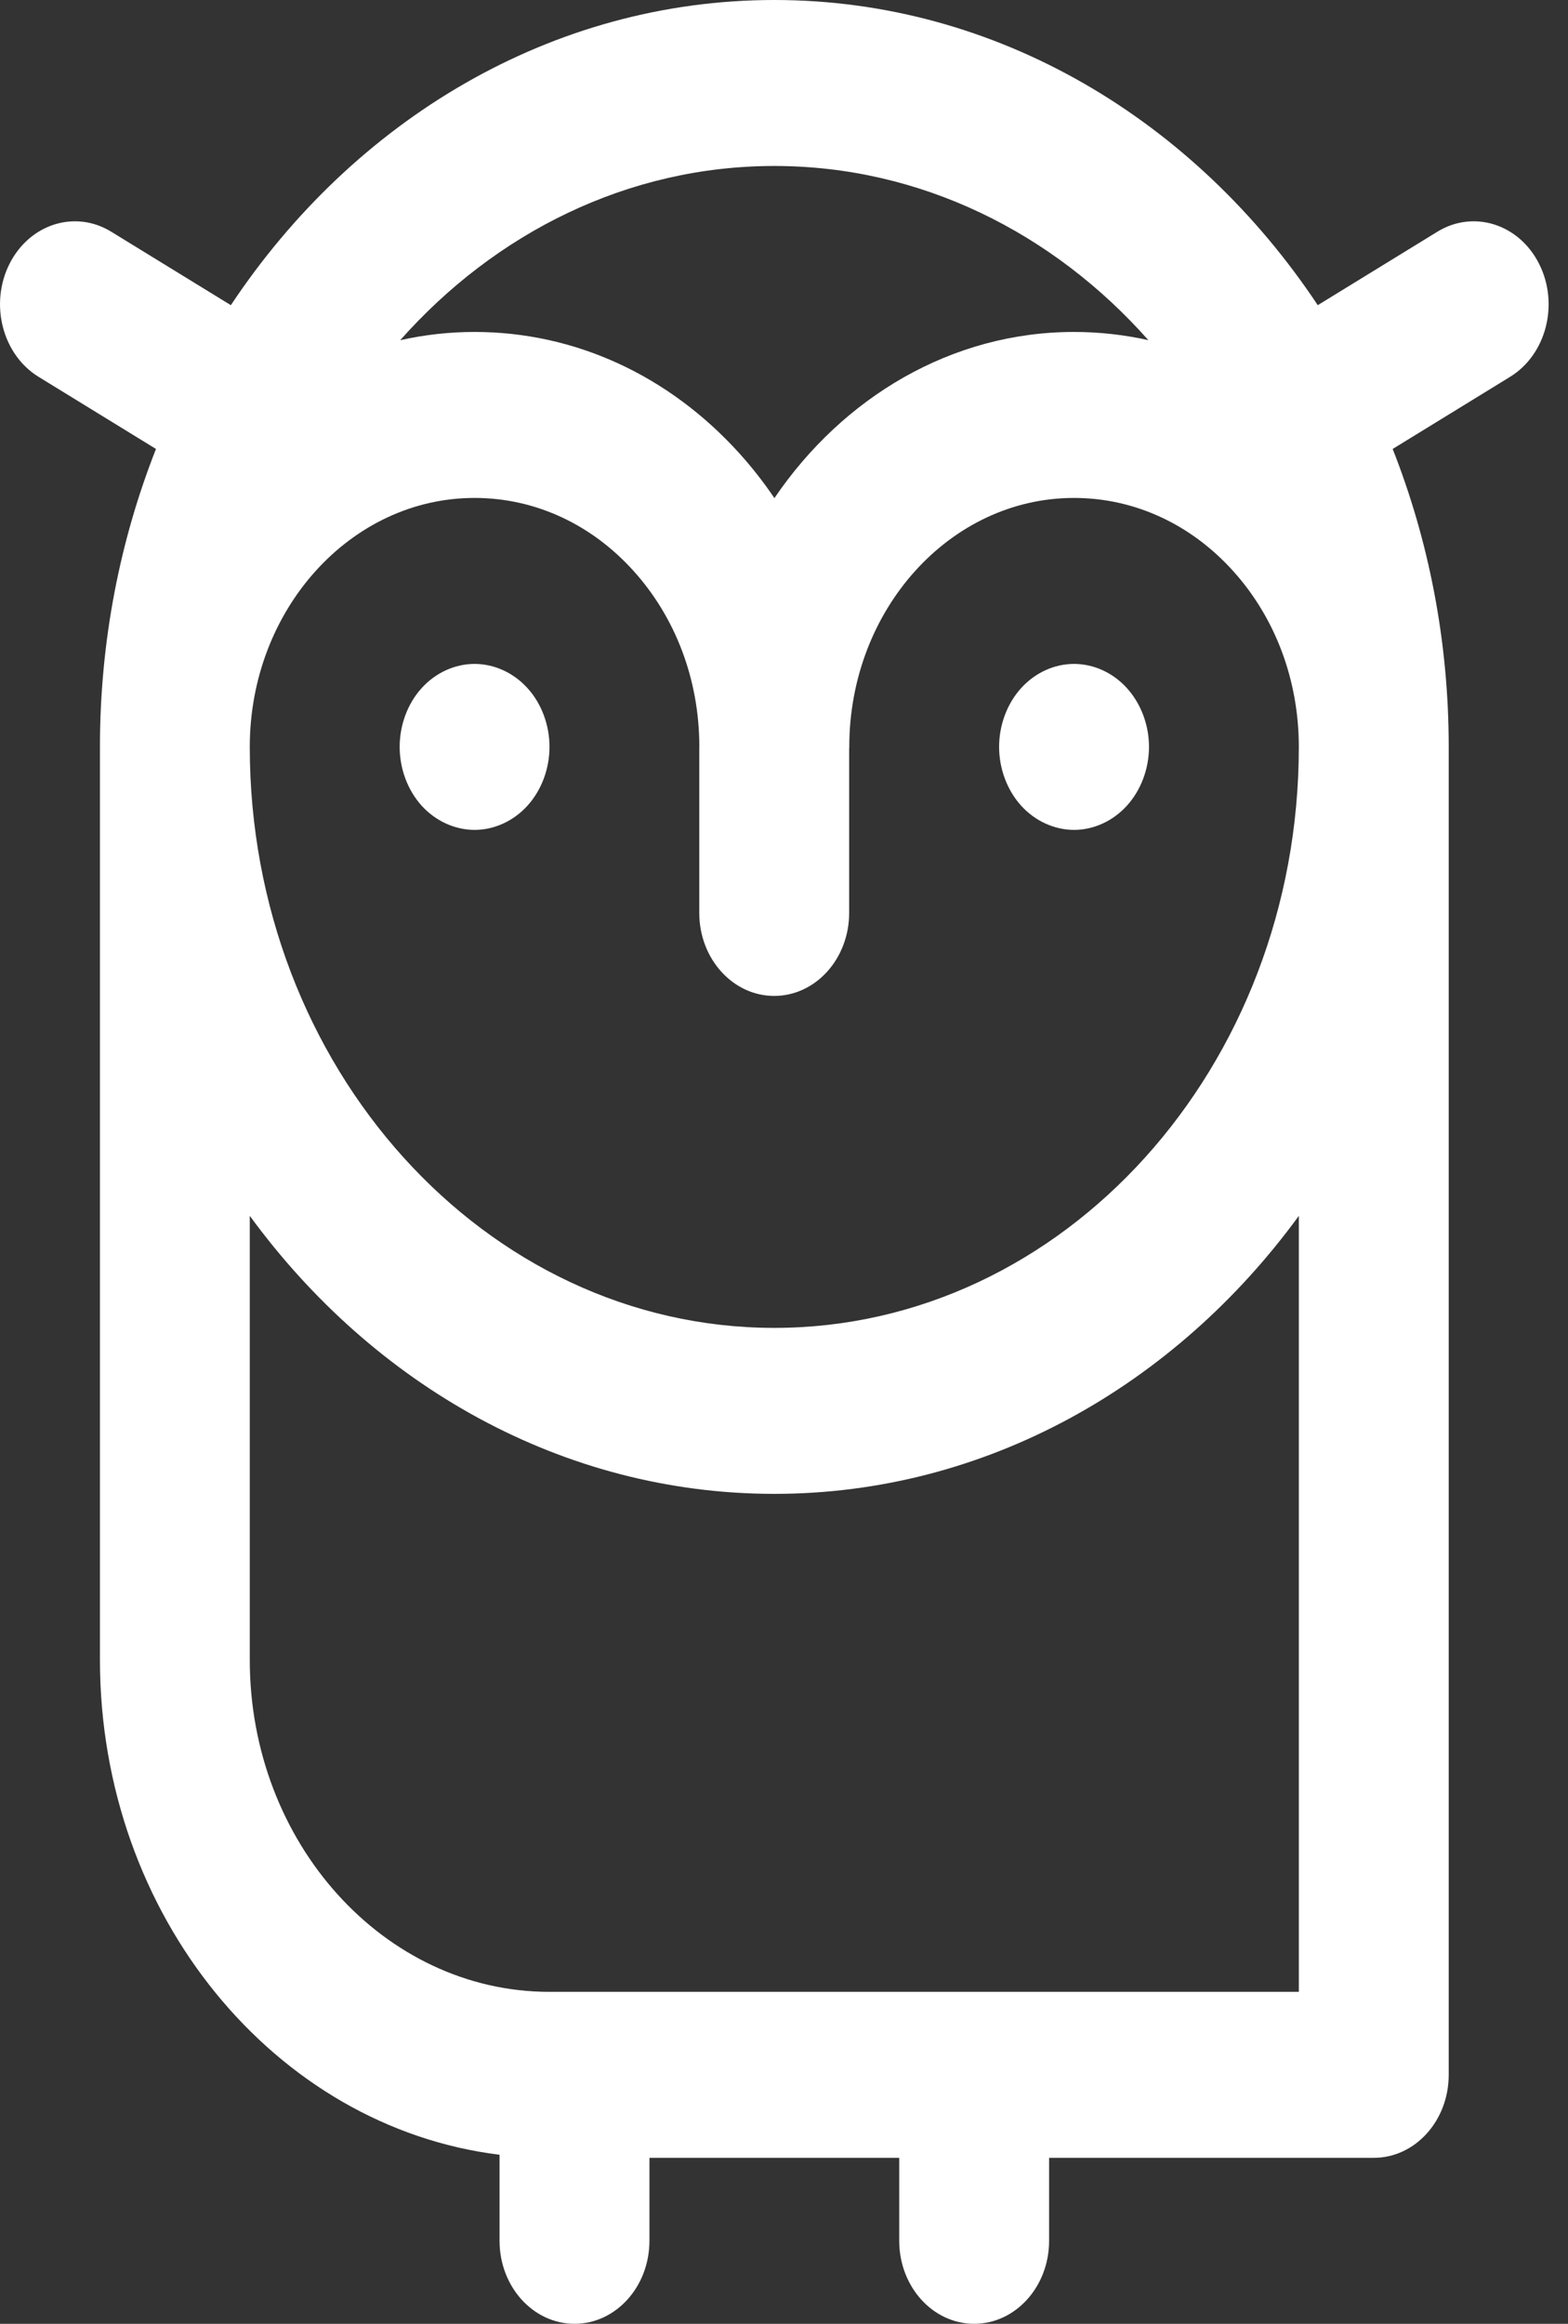 <svg width="27" height="40" viewBox="0 0 27 40" fill="none" xmlns="http://www.w3.org/2000/svg">
<rect x="0" y="0" width="27" height="40" fill="#333333" stroke="none"/>
<path d="M19.406 11.846C19.166 11.58 18.834 11.428 18.494 11.428C18.154 11.428 17.822 11.58 17.582 11.846C17.342 12.111 17.204 12.48 17.204 12.856C17.204 13.232 17.342 13.6 17.582 13.867C17.822 14.132 18.155 14.285 18.494 14.285C18.834 14.285 19.166 14.132 19.406 13.867C19.647 13.6 19.785 13.232 19.785 12.856C19.785 12.48 19.647 12.113 19.406 11.846Z" fill="white"/>
<path d="M26.504 4.545C26.159 3.855 25.373 3.606 24.75 3.989L22.691 5.253C20.575 2.07 17.169 0 13.333 0C9.498 0 6.091 2.07 3.975 5.253L1.916 3.989C1.293 3.606 0.508 3.855 0.162 4.545C-0.183 5.235 0.042 6.105 0.665 6.487L2.686 7.728C2.066 9.3 1.721 11.035 1.721 12.857C1.721 12.857 1.721 12.857 1.721 12.857C1.721 12.857 1.721 12.857 1.721 12.857V12.857V28.571C1.721 32.976 4.737 36.614 8.602 37.09V38.571C8.602 39.36 9.18 40 9.893 40C10.605 40 11.183 39.36 11.183 38.571V37.143H15.484V38.571C15.484 39.36 16.062 40 16.774 40C17.487 40 18.065 39.36 18.065 38.571V37.143H23.656C24.369 37.143 24.946 36.503 24.946 35.714V12.857C24.946 12.857 24.946 12.857 24.946 12.857C24.946 12.857 24.946 12.857 24.946 12.857C24.946 11.035 24.601 9.3 23.981 7.728L26.002 6.487C26.625 6.105 26.85 5.235 26.504 4.545ZM13.333 2.857C15.853 2.857 18.135 4.006 19.774 5.855C19.357 5.762 18.928 5.714 18.493 5.714C18.493 5.714 18.493 5.714 18.493 5.714C16.387 5.714 14.513 6.839 13.335 8.574C13.153 8.305 12.952 8.048 12.734 7.806C11.515 6.457 9.895 5.714 8.171 5.714C8.17 5.714 8.171 5.714 8.17 5.714C7.732 5.714 7.305 5.763 6.891 5.856C8.531 4.006 10.813 2.857 13.333 2.857ZM22.365 34.286H9.462C6.617 34.286 4.301 31.722 4.301 28.572V20.928C6.432 23.845 9.689 25.714 13.333 25.714C16.978 25.714 20.235 23.846 22.365 20.929V34.286ZM22.365 12.857C22.365 18.371 18.314 22.857 13.333 22.857C8.353 22.857 4.301 18.371 4.301 12.857C4.301 10.494 6.037 8.571 8.171 8.571C9.205 8.571 10.178 9.017 10.909 9.827C11.634 10.63 12.036 11.695 12.042 12.829C12.042 12.838 12.041 12.848 12.041 12.857V15.714C12.041 16.503 12.619 17.143 13.331 17.143C14.044 17.143 14.622 16.503 14.622 15.714V12.9C14.622 12.886 14.624 12.872 14.624 12.857C14.624 10.494 16.36 8.571 18.493 8.571C19.527 8.571 20.5 9.017 21.232 9.827C21.963 10.636 22.365 11.712 22.365 12.857C22.365 12.857 22.365 12.857 22.365 12.857Z" fill="white"/>
<path d="M9.084 11.846C8.844 11.58 8.511 11.428 8.172 11.428C7.832 11.428 7.499 11.58 7.259 11.846C7.019 12.111 6.882 12.48 6.882 12.856C6.882 13.232 7.019 13.6 7.259 13.867C7.499 14.132 7.832 14.285 8.172 14.285C8.512 14.285 8.844 14.132 9.084 13.867C9.325 13.6 9.462 13.232 9.462 12.856C9.462 12.48 9.325 12.111 9.084 11.846Z" fill="white"/>
</svg>
